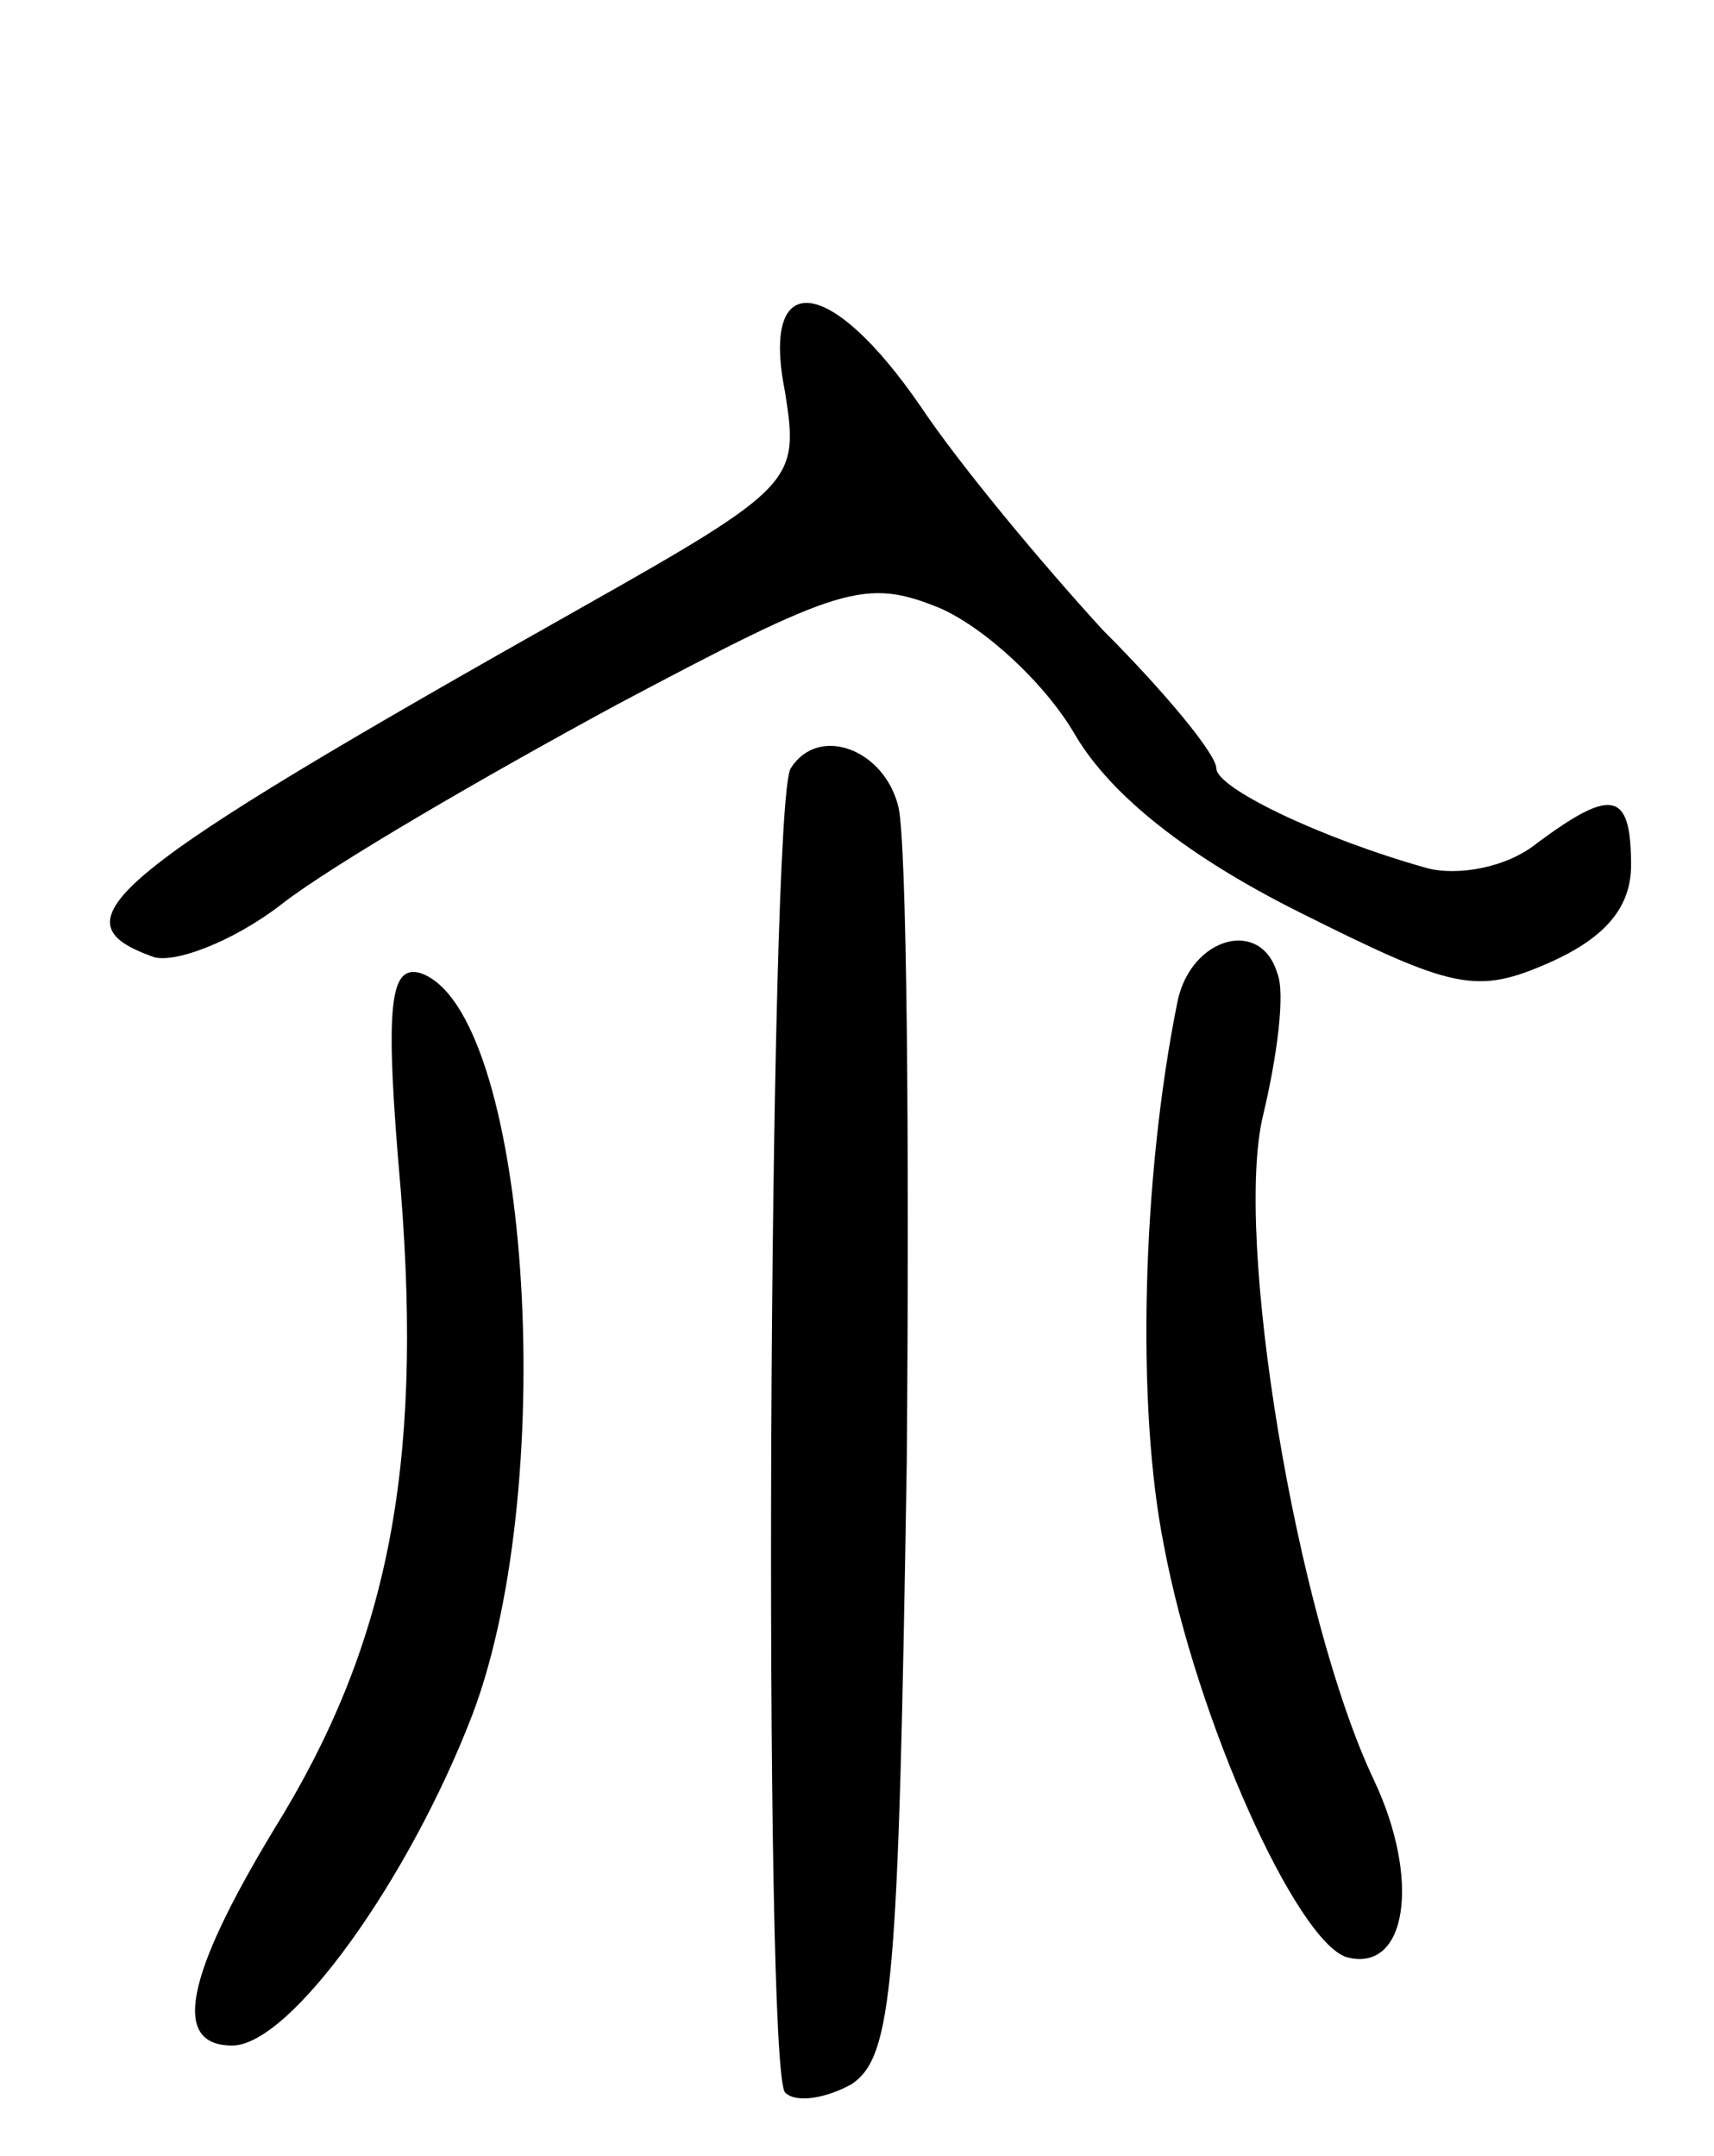 <svg version="1.0" xmlns="http://www.w3.org/2000/svg"
 width="62pt" height="78pt" viewBox="0 0 62 78"
 preserveAspectRatio="xMidYMid meet">
<g transform="translate(0,78) scale(0.1,-0.1)"
fill="#000000" stroke="none">
<path d="M284 638 c5 -32 4 -34 -74 -78 -172 -97 -191 -113 -155 -126 7 -3 29
5 47 19 18 14 73 46 121 72 81 43 90 46 117 35 16 -7 38 -27 49 -46 13 -22 41
-44 81 -64 56 -28 64 -30 91 -18 20 9 29 20 29 35 0 27 -7 28 -34 8 -11 -9
-29 -12 -40 -9 -39 11 -76 29 -76 36 0 5 -18 27 -41 50 -22 24 -52 60 -66 81
-33 48 -58 50 -49 5z"/>
<path d="M286 502 c-8 -13 -10 -471 -2 -479 4 -4 15 -2 24 3 15 10 17 36 20
225 1 118 0 224 -3 237 -5 21 -29 30 -39 14z"/>
<path d="M426 418 c-13 -64 -15 -147 -5 -197 12 -64 48 -143 66 -149 22 -6 27
28 10 64 -28 59 -51 197 -40 241 5 21 8 44 5 51 -6 20 -31 13 -36 -10z"/>
<path d="M145 349 c8 -101 -5 -165 -46 -231 -32 -53 -37 -78 -15 -78 21 0 64
60 87 120 32 85 20 255 -19 268 -11 3 -13 -11 -7 -79z"/>
</g>
</svg>
